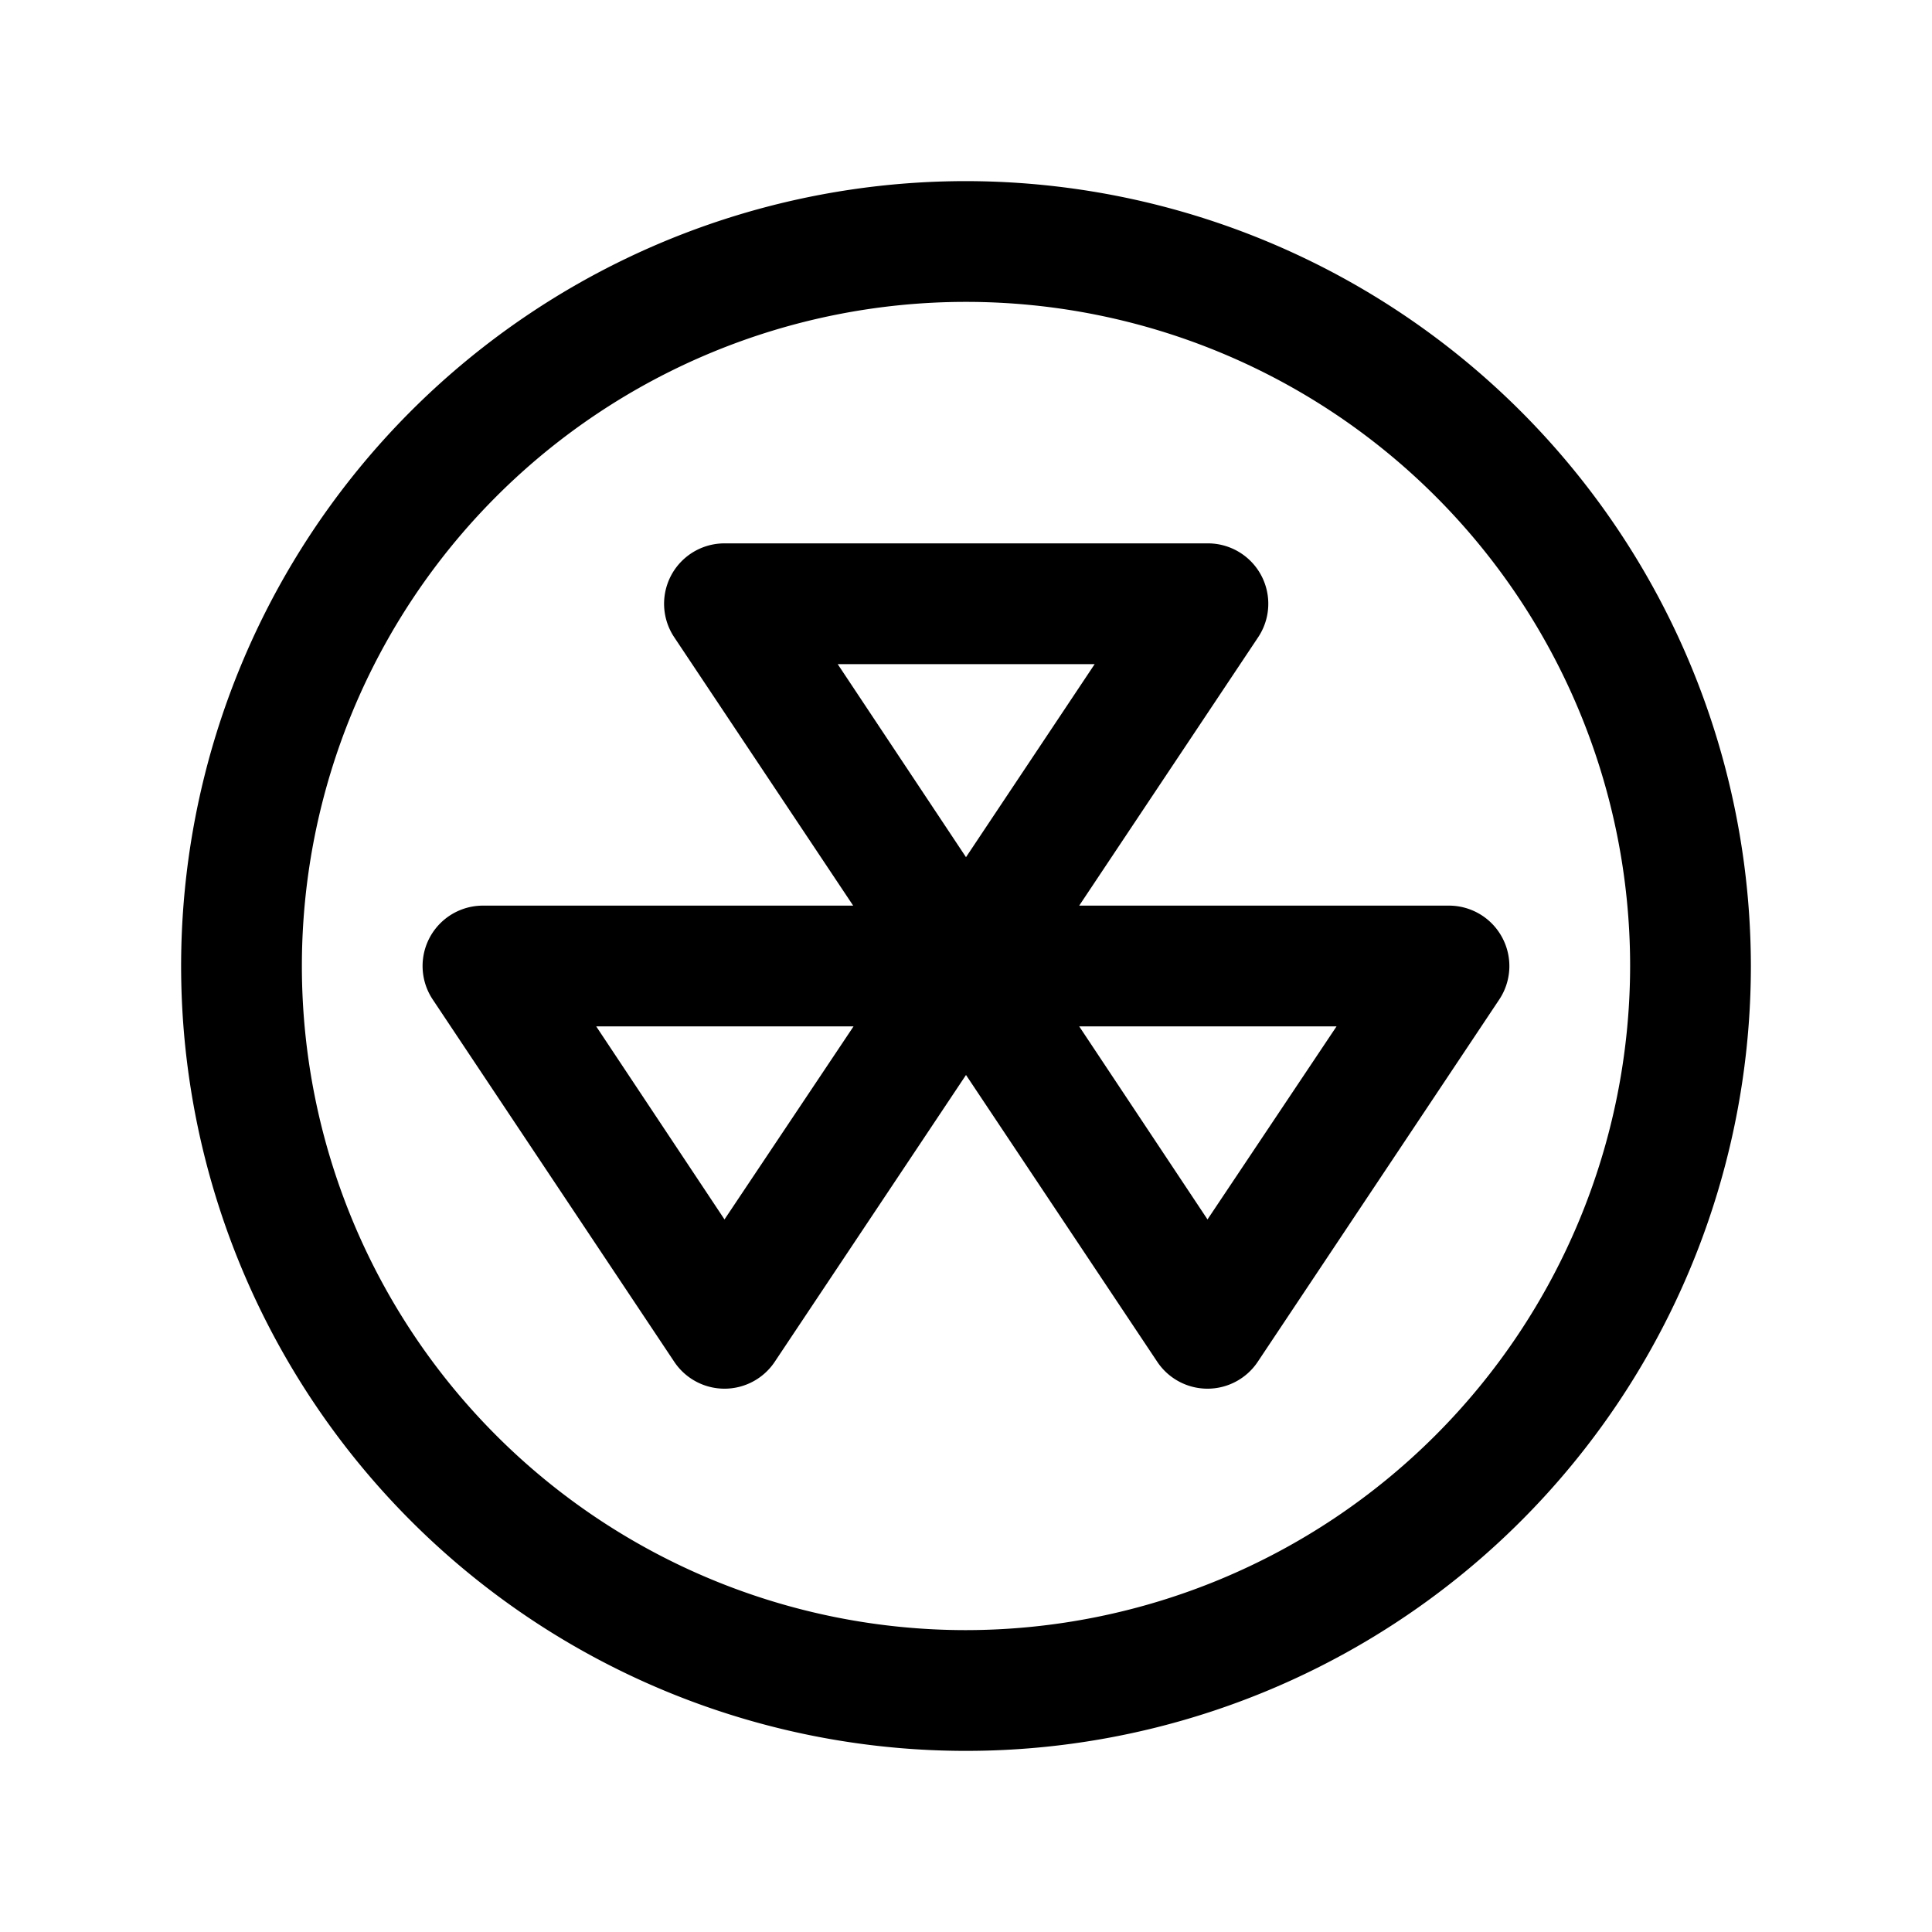 <svg xmlns="http://www.w3.org/2000/svg" viewBox="0 0 256 256" fill="currentColor" width="20" height="20"><path d="M128 24a104 104 0 10104 104A104.11 104.11 0 00128 24zm0 192a88 88 0 1188-88 88.1 88.1 0 01-88 88zm71.05-91.77A8 8 0 00192 120h-49l23.71-35.56A8 8 0 00160 72H96a8 8 0 00-6.66 12.44L113.05 120H64a8 8 0 00-6.66 12.44l32 48a8 8 0 0013.32 0l25.34-38 25.34 38a8 8 0 0013.32 0l32-48a8 8 0 00.39-8.21zm-54-36.23L128 113.58 111 88zM96 161.58L79 136h34.1zm64 0L143 136h34.1z"/></svg>
